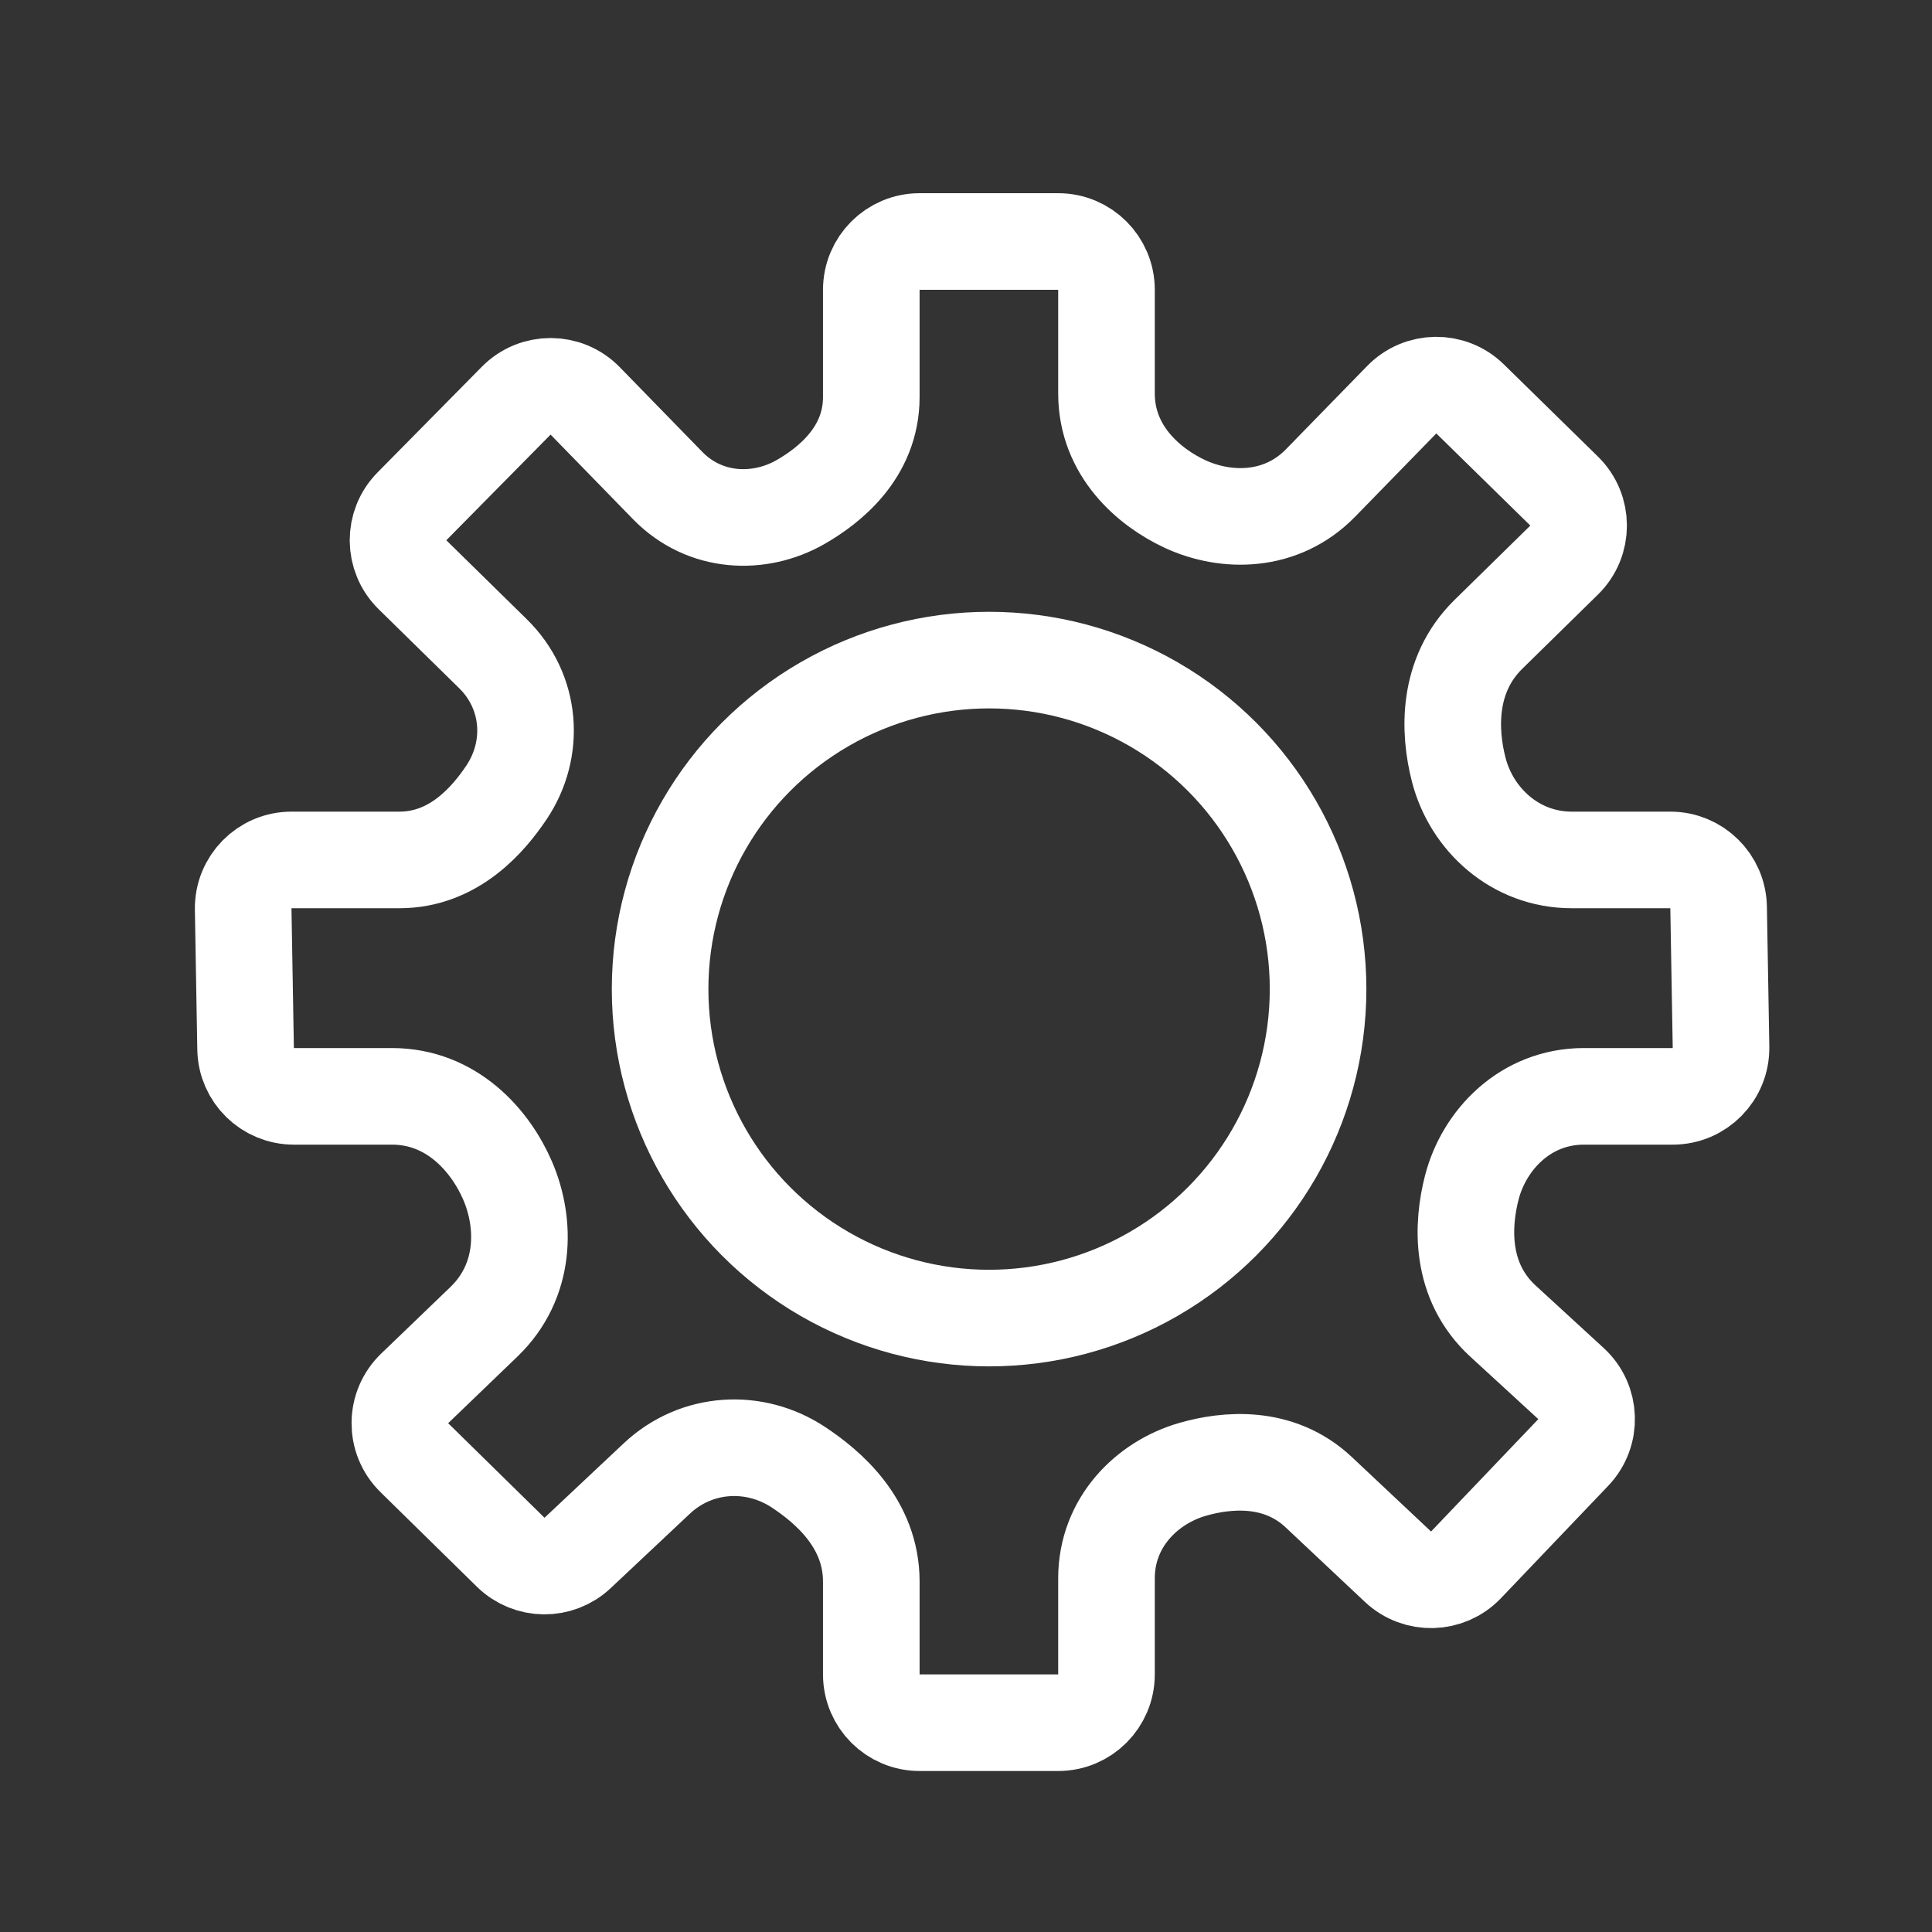 <svg width="60" height="60" viewBox="0 0 60 60" fill="none" xmlns="http://www.w3.org/2000/svg">
<rect x="0" y="0" width="60" height="60" fill="#333333" stroke="none"/>
<circle cx="30.717" cy="30.717" r="10.217" stroke="white" stroke-width="3"/>
<path d="M27.059 12.331V9C27.059 8.172 27.731 7.5 28.559 7.5L32.863 7.5C33.692 7.5 34.363 8.172 34.363 9V12.221C34.363 14.003 35.681 15.13 36.797 15.65C38.077 16.245 39.795 16.247 41.012 14.998L43.532 12.414C44.111 11.819 45.063 11.808 45.655 12.389L48.575 15.25C49.175 15.838 49.176 16.804 48.577 17.392L46.224 19.7C44.931 20.97 44.993 22.709 45.304 23.91C45.701 25.446 47.057 26.706 48.812 26.706H51.873C52.692 26.706 53.359 27.362 53.373 28.18L53.448 32.522C53.462 33.361 52.786 34.048 51.948 34.048H49.19C47.376 34.048 46.093 35.396 45.71 36.874C45.406 38.046 45.327 39.789 46.676 41.028L48.788 42.967C49.407 43.535 49.439 44.5 48.859 45.108L45.528 48.598C44.959 49.194 44.015 49.22 43.415 48.655L40.957 46.344C39.711 45.172 38.092 45.328 37.037 45.632C35.632 46.036 34.363 47.267 34.363 49.017V52C34.363 52.828 33.692 53.5 32.863 53.5L28.559 53.5C27.731 53.5 27.059 52.828 27.059 52L27.059 49.118C27.059 47.299 25.699 46.165 24.8 45.569C23.442 44.668 21.633 44.755 20.396 45.918L17.938 48.228C17.352 48.78 16.435 48.77 15.86 48.206L12.867 45.269C12.264 44.677 12.269 43.704 12.878 43.118L15.03 41.048C16.341 39.786 16.337 38.002 15.768 36.674C15.237 35.436 14.039 34.048 12.171 34.048H9.127C8.308 34.048 7.641 33.392 7.627 32.574L7.552 28.232C7.538 27.394 8.214 26.706 9.052 26.706H12.405C14.12 26.706 15.189 25.416 15.73 24.609C16.631 23.264 16.511 21.481 15.31 20.302L12.81 17.849C12.218 17.267 12.21 16.315 12.793 15.725L16.031 12.444C16.621 11.846 17.587 11.849 18.173 12.45L20.733 15.077C21.895 16.269 23.587 16.32 24.861 15.592C25.731 15.093 27.059 14.07 27.059 12.331Z" stroke="white" stroke-width="3"/>
</svg>
